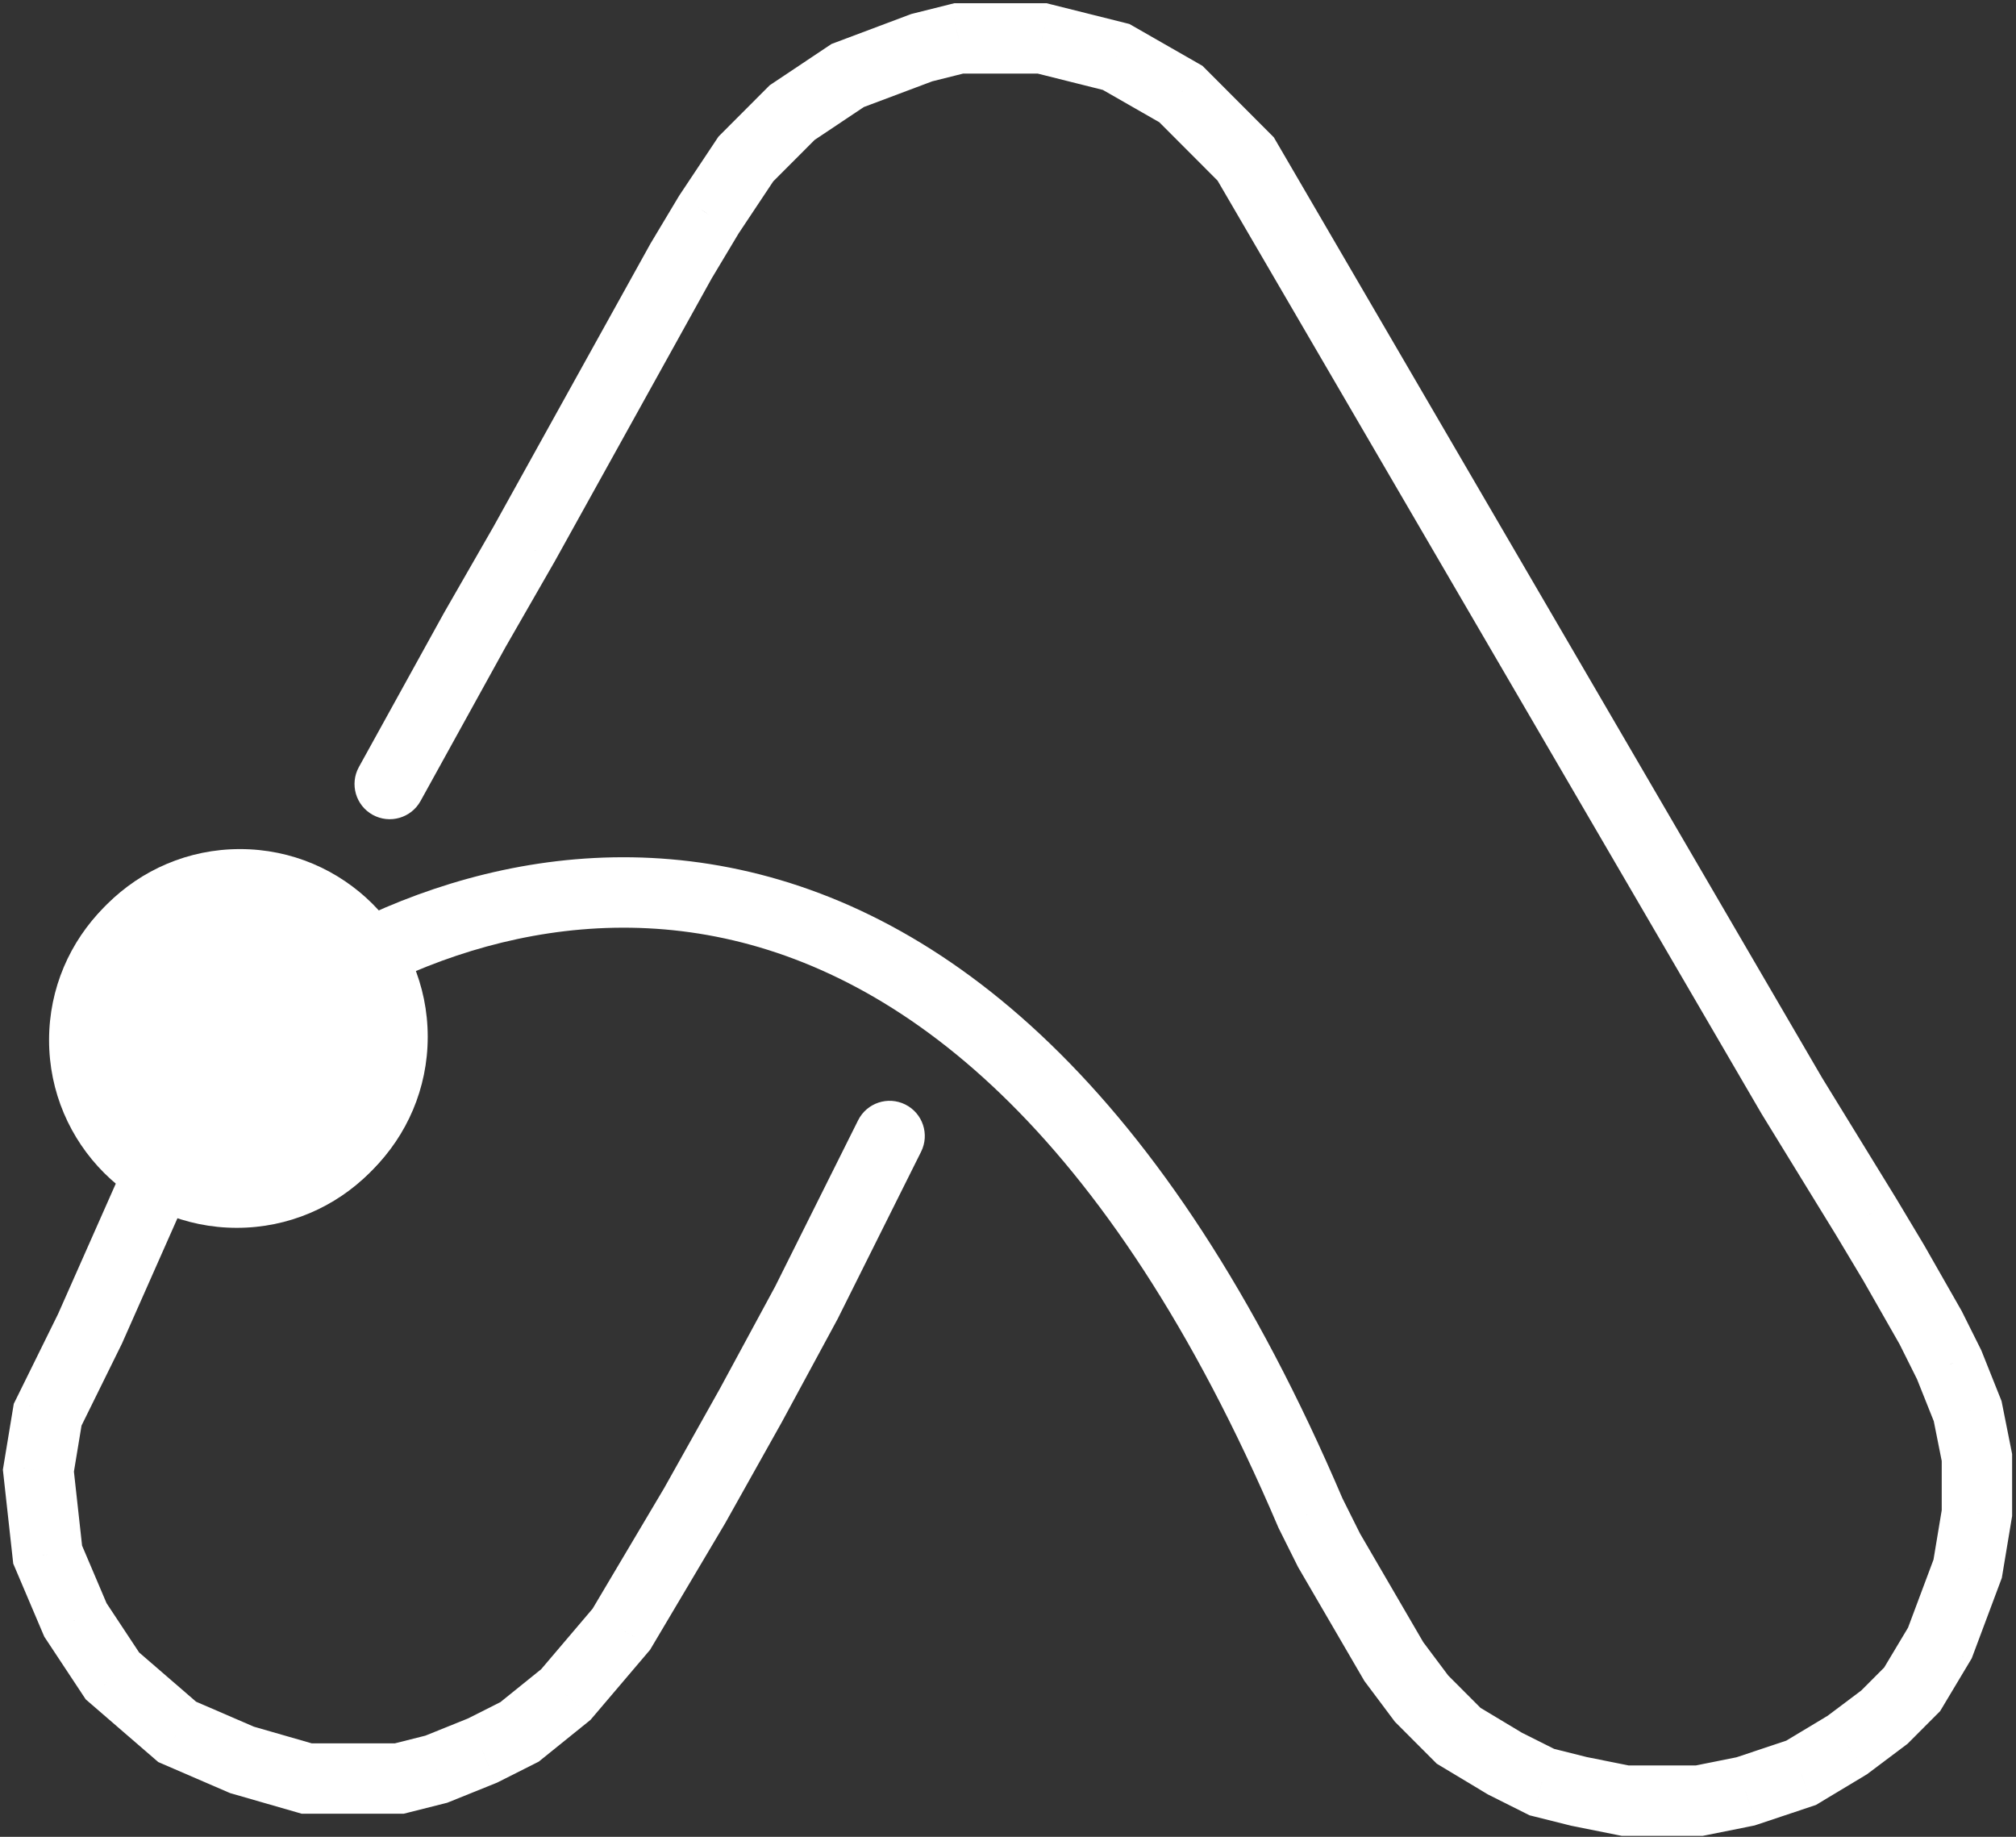 <svg width="315" height="287" viewBox="0 0 315 287" fill="none" xmlns="http://www.w3.org/2000/svg">
<rect x="0" y="0" width="315" height="287" fill="#333333" stroke="none"/>
<path d="M7.667 162.515C7.667 178.715 20.8 191.848 37 191.848C53.2 191.848 66.333 178.715 66.333 162.515C66.333 146.314 53.2 133.181 37 133.181C20.8 133.181 7.667 146.314 7.667 162.515ZM204.764 236.424L199.705 238.582L199.769 238.733L199.843 238.88L204.764 236.424ZM207.657 242.221L202.735 244.677L202.814 244.835L202.903 244.988L207.657 242.221ZM217.78 259.612L213.027 262.379L213.187 262.653L213.377 262.907L217.78 259.612ZM222.119 265.409L217.716 268.704L217.95 269.017L218.226 269.294L222.119 265.409ZM227.904 271.205L224.011 275.09L224.489 275.57L225.07 275.919L227.904 271.205ZM235.135 275.553L232.301 280.267L232.482 280.376L232.671 280.47L235.135 275.553ZM240.92 278.451L238.456 283.369L238.997 283.64L239.584 283.787L240.92 278.451ZM246.705 279.901L245.369 285.236L245.496 285.268L245.624 285.293L246.705 279.901ZM253.936 281.35L252.856 286.743L253.391 286.85H253.936V281.35ZM265.506 281.35V286.85H266.052L266.587 286.743L265.506 281.35ZM272.737 279.901L273.818 285.293L274.155 285.226L274.48 285.117L272.737 279.901ZM281.415 277.002L283.157 282.219L283.731 282.027L284.249 281.716L281.415 277.002ZM288.646 272.655L291.48 277.368L291.723 277.222L291.95 277.051L288.646 272.655ZM294.431 268.307L297.735 272.704L298.048 272.469L298.324 272.192L294.431 268.307ZM298.77 263.959L302.663 267.844L303.141 267.365L303.489 266.785L298.77 263.959ZM303.109 256.713L307.827 259.539L308.084 259.11L308.26 258.641L303.109 256.713ZM307.447 245.12L312.598 247.047L312.785 246.548L312.873 246.022L307.447 245.12ZM308.894 236.424L314.319 237.327L314.394 236.879V236.424H308.894ZM308.894 227.729H314.394V227.186L314.287 226.653L308.894 227.729ZM307.447 220.483L312.841 219.406L312.742 218.912L312.555 218.444L307.447 220.483ZM304.555 213.237L309.663 211.198L309.578 210.986L309.476 210.781L304.555 213.237ZM301.662 207.44L306.584 204.984L306.516 204.848L306.44 204.716L301.662 207.44ZM295.877 197.296L300.655 194.571L300.626 194.52L300.596 194.47L295.877 197.296ZM291.539 190.05L296.257 187.224L296.242 187.198L296.225 187.171L291.539 190.05ZM279.969 171.21L275.217 173.98L275.249 174.034L275.282 174.088L279.969 171.21ZM194.64 24.84L199.392 22.07L199.035 21.457L198.533 20.955L194.64 24.84ZM184.517 14.695L188.41 10.81L187.889 10.289L187.25 9.922L184.517 14.695ZM174.393 8.898L177.126 4.125L176.467 3.748L175.73 3.563L174.393 8.898ZM162.823 6L164.16 0.665L163.501 0.5H162.823V6ZM149.807 6V0.5H149.128L148.47 0.665L149.807 6ZM144.022 7.449L142.685 2.114L142.381 2.19L142.087 2.301L144.022 7.449ZM132.452 11.797L130.517 6.648L129.924 6.871L129.397 7.223L132.452 11.797ZM123.775 17.594L120.719 13.02L120.266 13.323L119.881 13.709L123.775 17.594ZM116.543 24.84L112.65 20.955L112.266 21.34L111.964 21.793L116.543 24.84ZM110.758 33.535L106.179 30.488L106.107 30.597L106.04 30.709L110.758 33.535ZM106.42 40.781L101.701 37.956L101.654 38.034L101.61 38.113L106.42 40.781ZM81.894 85L86.663 87.738L86.684 87.703L86.703 87.668L81.894 85ZM56.079 119.842C54.611 122.501 55.576 125.847 58.235 127.315C60.895 128.783 64.24 127.817 65.709 125.158L56.079 119.842ZM74.144 98.5L69.374 95.762L69.351 95.802L69.329 95.842L74.144 98.5ZM40.579 166.691C56.37 153.161 83.062 140.678 111.902 146.354C140.454 151.974 172.925 175.776 199.705 238.582L209.823 234.267C182.225 169.542 147.445 142.139 114.026 135.561C80.894 129.04 50.893 143.368 33.421 158.338L40.579 166.691ZM199.843 238.88L202.735 244.677L212.578 239.766L209.685 233.969L199.843 238.88ZM202.903 244.988L213.027 262.379L222.534 256.845L212.41 239.454L202.903 244.988ZM213.377 262.907L217.716 268.704L226.522 262.113L222.183 256.316L213.377 262.907ZM218.226 269.294L224.011 275.09L231.797 267.32L226.012 261.523L218.226 269.294ZM225.07 275.919L232.301 280.267L237.969 270.839L230.738 266.492L225.07 275.919ZM232.671 280.47L238.456 283.369L243.384 273.534L237.599 270.636L232.671 280.47ZM239.584 283.787L245.369 285.236L248.042 274.565L242.257 273.116L239.584 283.787ZM245.624 285.293L252.856 286.743L255.017 275.957L247.786 274.508L245.624 285.293ZM253.936 286.85H265.506V275.85H253.936V286.85ZM266.587 286.743L273.818 285.293L271.657 274.508L264.425 275.957L266.587 286.743ZM274.48 285.117L283.157 282.219L279.672 271.786L270.995 274.684L274.48 285.117ZM284.249 281.716L291.48 277.368L285.812 267.941L278.581 272.289L284.249 281.716ZM291.95 277.051L297.735 272.704L291.127 263.91L285.342 268.258L291.95 277.051ZM298.324 272.192L302.663 267.844L294.877 260.074L290.538 264.422L298.324 272.192ZM303.489 266.785L307.827 259.539L298.39 253.888L294.051 261.134L303.489 266.785ZM308.26 258.641L312.598 247.047L302.296 243.192L297.957 254.786L308.26 258.641ZM312.873 246.022L314.319 237.327L303.468 235.522L302.022 244.217L312.873 246.022ZM314.394 236.424V227.729H303.394V236.424H314.394ZM314.287 226.653L312.841 219.406L302.054 221.56L303.5 228.806L314.287 226.653ZM312.555 218.444L309.663 211.198L299.447 215.276L302.339 222.522L312.555 218.444ZM309.476 210.781L306.584 204.984L296.741 209.896L299.633 215.693L309.476 210.781ZM306.44 204.716L300.655 194.571L291.1 200.02L296.885 210.165L306.44 204.716ZM300.596 194.47L296.257 187.224L286.82 192.875L291.159 200.121L300.596 194.47ZM296.225 187.171L284.655 168.332L275.282 174.088L286.852 192.928L296.225 187.171ZM284.72 168.44L199.392 22.07L189.889 27.61L275.217 173.98L284.72 168.44ZM198.533 20.955L188.41 10.81L180.624 18.58L190.747 28.725L198.533 20.955ZM187.25 9.922L177.126 4.125L171.66 13.671L181.784 19.468L187.25 9.922ZM175.73 3.563L164.16 0.665L161.487 11.335L173.056 14.234L175.73 3.563ZM162.823 0.5H157.038V11.5H162.823V0.5ZM157.038 0.5H149.807V11.5H157.038V0.5ZM148.47 0.665L142.685 2.114L145.358 12.784L151.143 11.335L148.47 0.665ZM142.087 2.301L130.517 6.648L134.387 16.945L145.957 12.598L142.087 2.301ZM129.397 7.223L120.719 13.02L126.83 22.167L135.507 16.37L129.397 7.223ZM119.881 13.709L112.65 20.955L120.436 28.725L127.668 21.479L119.881 13.709ZM111.964 21.793L106.179 30.488L115.338 36.581L121.122 27.886L111.964 21.793ZM106.04 30.709L101.701 37.956L111.138 43.606L115.477 36.36L106.04 30.709ZM101.61 38.113L89.347 60.223L98.966 65.558L111.229 43.449L101.61 38.113ZM89.347 60.223L77.084 82.332L86.703 87.668L98.966 65.558L89.347 60.223ZM77.124 82.262L69.374 95.762L78.913 101.238L86.663 87.738L77.124 82.262ZM69.329 95.842L62.704 107.842L72.334 113.158L78.959 101.158L69.329 95.842ZM62.704 107.842L56.079 119.842L65.709 125.158L72.334 113.158L62.704 107.842Z" fill="white"/>
<path d="M8.167 162C8.167 178.2 21.3 191.333 37.5 191.333C53.7 191.333 66.833 178.2 66.833 162C66.833 145.8 53.7 132.667 37.5 132.667C21.3 132.667 8.167 145.8 8.167 162ZM14.065 207.616L18.998 210.048L19.048 209.946L19.094 209.843L14.065 207.616ZM7.446 221.041L2.513 218.609L2.152 219.34L2.019 220.144L7.446 221.041ZM6 229.788L0.574 228.891L0.45 229.638L0.533 230.39L6 229.788ZM7.446 242.908L1.979 243.51L2.067 244.314L2.384 245.059L7.446 242.908ZM11.783 253.112L6.721 255.263L6.918 255.726L7.195 256.145L11.783 253.112ZM17.566 261.858L12.978 264.892L13.396 265.524L13.97 266.02L17.566 261.858ZM27.686 270.605L24.09 274.766L24.729 275.318L25.505 275.654L27.686 270.605ZM37.807 274.978L35.625 280.027L35.947 280.166L36.284 280.263L37.807 274.978ZM47.927 277.894L46.405 283.179L47.151 283.394H47.927V277.894ZM62.385 277.894V283.394H63.067L63.729 283.227L62.385 277.894ZM68.168 276.436L69.512 281.769L69.876 281.677L70.225 281.537L68.168 276.436ZM75.397 273.52L77.454 278.621L77.667 278.535L77.873 278.431L75.397 273.52ZM81.18 270.605L83.656 275.516L84.178 275.253L84.633 274.886L81.18 270.605ZM88.408 264.774L91.862 269.055L92.264 268.73L92.599 268.336L88.408 264.774ZM97.083 254.57L101.273 258.132L101.575 257.777L101.813 257.376L97.083 254.57ZM108.536 235.266L113.266 238.073L113.301 238.014L113.334 237.955L108.536 235.266ZM117.324 219.584L122.122 222.272L122.142 222.237L122.161 222.201L117.324 219.584ZM125.998 203.548L130.836 206.165L130.879 206.086L130.919 206.005L125.998 203.548ZM143.921 179.956C145.278 177.238 144.174 173.936 141.456 172.579C138.738 171.222 135.436 172.326 134.079 175.044L143.921 179.956ZM30.5 170.5L25.924 167.449L25.662 167.842L25.471 168.273L30.5 170.5ZM33.5 166L29.611 162.111L29.226 162.496L28.924 162.949L33.5 166ZM9.132 205.184L2.513 218.609L12.379 223.473L18.998 210.048L9.132 205.184ZM2.019 220.144L0.574 228.891L11.426 230.685L12.872 221.938L2.019 220.144ZM0.533 230.39L1.979 243.51L12.913 242.305L11.467 229.185L0.533 230.39ZM2.384 245.059L6.721 255.263L16.845 250.96L12.508 240.756L2.384 245.059ZM7.195 256.145L12.978 264.892L22.154 258.825L16.371 250.078L7.195 256.145ZM13.97 266.02L24.09 274.766L31.283 266.444L21.163 257.697L13.97 266.02ZM25.505 275.654L35.625 280.027L39.989 269.929L29.868 265.556L25.505 275.654ZM36.284 280.263L46.405 283.179L49.45 272.608L39.329 269.693L36.284 280.263ZM47.927 283.394H55.156V272.394H47.927V283.394ZM55.156 283.394H62.385V272.394H55.156V283.394ZM63.729 283.227L69.512 281.769L66.823 271.103L61.04 272.56L63.729 283.227ZM70.225 281.537L77.454 278.621L73.339 268.42L66.111 271.335L70.225 281.537ZM77.873 278.431L83.656 275.516L78.704 265.694L72.921 268.609L77.873 278.431ZM84.633 274.886L91.862 269.055L84.955 260.493L77.727 266.324L84.633 274.886ZM92.599 268.336L101.273 258.132L92.892 251.007L84.218 261.212L92.599 268.336ZM101.813 257.376L113.266 238.073L103.806 232.46L92.353 251.763L101.813 257.376ZM113.334 237.955L122.122 222.272L112.526 216.895L103.738 232.578L113.334 237.955ZM122.161 222.201L130.836 206.165L121.161 200.931L112.486 216.967L122.161 222.201ZM25.471 168.273L9.036 205.389L19.094 209.843L35.529 172.727L25.471 168.273ZM28.924 162.949L25.924 167.449L35.076 173.551L38.076 169.051L28.924 162.949ZM33.611 158.111L32.611 159.111L40.389 166.889L41.389 165.889L33.611 158.111ZM32.611 159.111L31.111 160.611L38.889 168.389L40.389 166.889L32.611 159.111ZM31.111 160.611L29.611 162.111L37.389 169.889L38.889 168.389L31.111 160.611ZM130.919 206.005L137.42 192.98L127.578 188.068L121.077 201.092L130.919 206.005ZM137.42 192.98L143.921 179.956L134.079 175.044L127.578 188.068L137.42 192.98Z" fill="white"/>
</svg>

